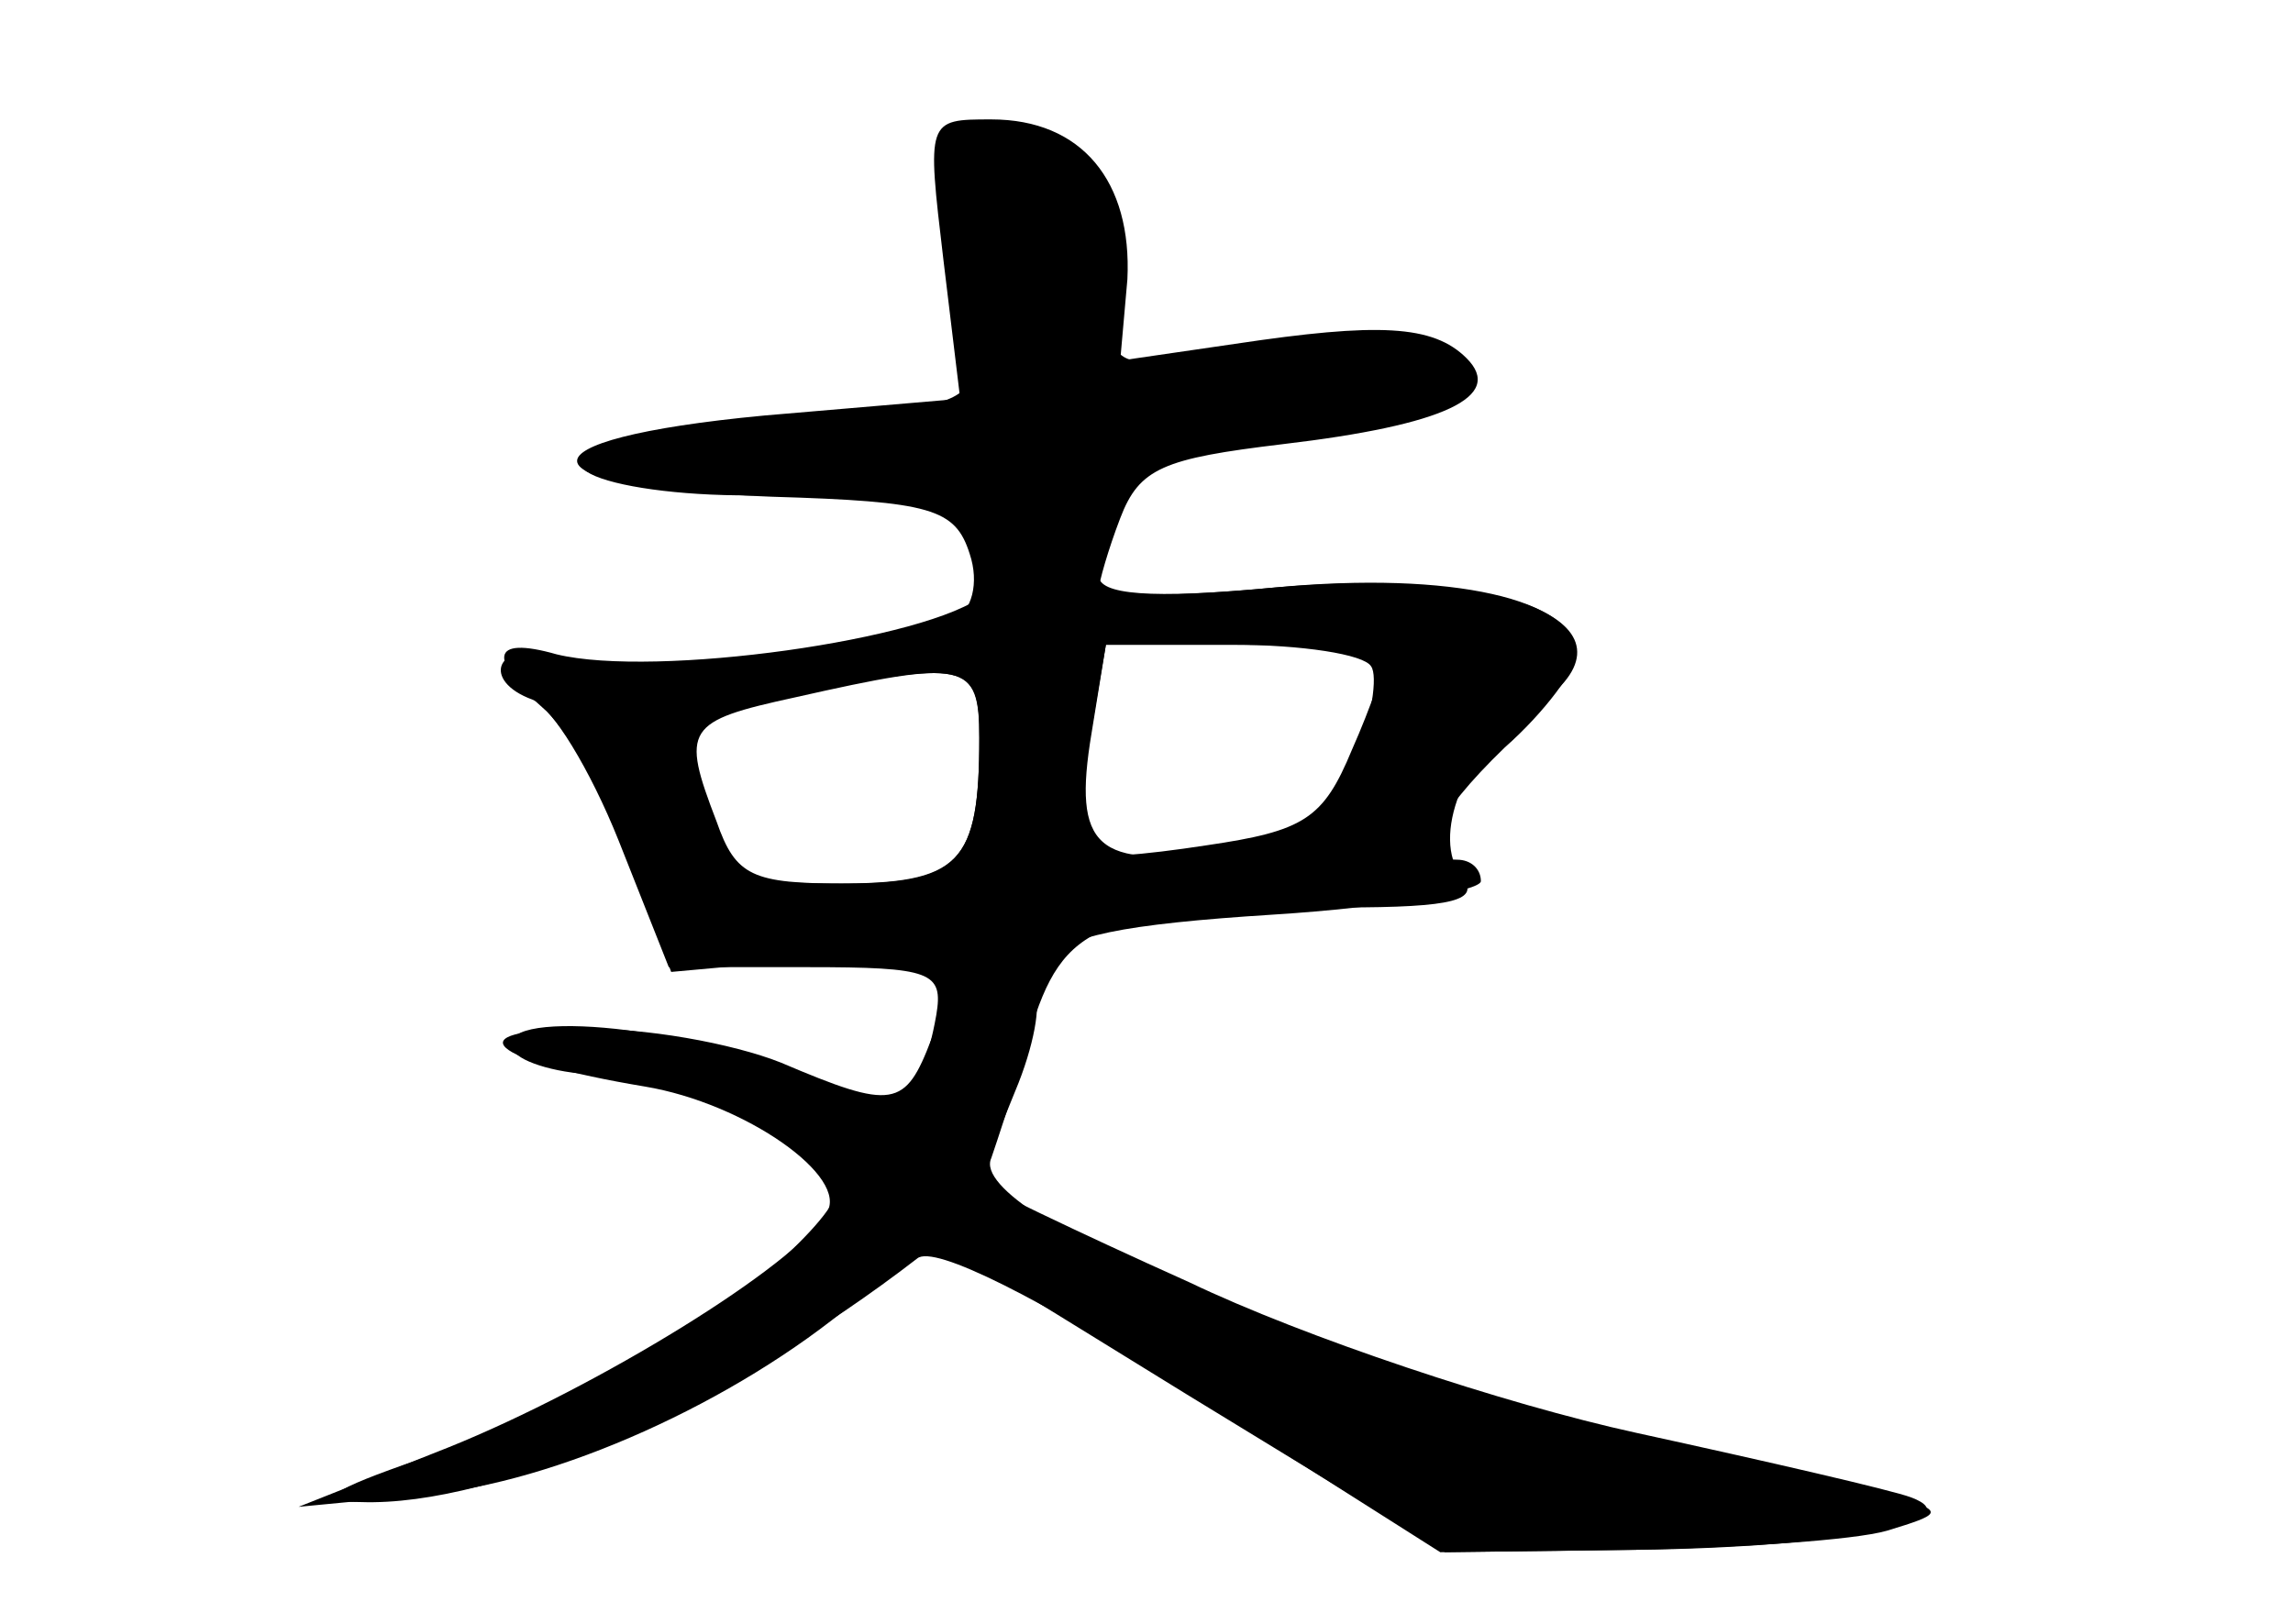 <?xml version="1.0" standalone="no"?>
<!DOCTYPE svg PUBLIC "-//W3C//DTD SVG 20010904//EN"
 "http://www.w3.org/TR/2001/REC-SVG-20010904/DTD/svg10.dtd">
<svg version="1.0" xmlns="http://www.w3.org/2000/svg"
 width="96pt" height="68pt" viewBox="0 0 96 68"
 preserveAspectRatio="xMidYMid meet">
<g transform="translate(0,68) scale(0.1,-0.1)" fill="#000000" stroke="none">
<g id="part-0" class="char-part">
  <path d="M395 571 l7 -58 -82 -7 c-106 -10 -104 -30 3 -34 67 -2 77 -5 83 -24
4 -12 1 -24 -7 -28 -18 -12 -144 -23 -168 -15 -23 7 -30 -10 -8 -18 8 -3 24
-29 36 -59 l21 -53 58 0 c52 0 57 -2 54 -20 -7 -40 -21 -46 -63 -25 -40 21
-125 28 -114 10 3 -5 20 -10 37 -10 30 0 98 -34 98 -49 0 -12 -53 -58 -89 -76
-19 -10 -58 -26 -85 -36 -38 -13 -45 -18 -25 -18 57 -2 154 41 233 102 7 6 52
-17 115 -57 l104 -66 81 1 c45 1 92 4 106 8 23 7 24 8 5 14 -11 4 -52 13 -92
21 -135 29 -299 97 -288 121 2 6 10 29 16 52 14 47 29 53 131 53 47 0 58 3 50
13 -13 16 1 53 28 69 53 34 -3 61 -106 52 -41 -4 -74 -4 -74 -1 0 3 4 17 9 30
8 21 18 25 68 31 68 8 93 20 77 36 -14 14 -37 15 -97 6 l-48 -7 3 34 c2 41
-19 67 -57 67 -27 0 -27 0 -20 -59z m179 -170 c3 -4 0 -22 -6 -39 -10 -27 -19
-32 -56 -38 -53 -8 -63 1 -55 49 l6 37 53 0 c29 0 55 -4 58 -9z m-164 -30 c0
-53 -8 -61 -60 -61 -37 0 -49 4 -53 18 -2 9 -8 24 -11 33 -6 13 2 19 41 27 79
16 83 15 83 -17z"/>
</g>
<g id="part-1" class="char-part">
  <path d="M394 594 c22 -87 26 -81 -50 -89 -38 -4 -78 -9 -89 -12 -39 -11 26
-25 88 -19 54 5 59 4 64 -15 4 -12 11 -18 20 -15 8 3 19 6 24 6 5 0 9 8 9 18
0 15 13 20 71 29 39 6 74 14 77 18 13 13 -25 26 -63 20 -86 -11 -80 -13 -80
28 0 41 -15 57 -54 57 -20 0 -22 -3 -17 -26z"/>
</g>
<g id="part-2" class="char-part">
  <path d="M412 431 c-23 -19 -138 -35 -179 -25 -28 8 -29 -2 -4 -24 10 -10 26
-38 35 -63 l17 -46 44 4 c24 3 57 1 74 -5 25 -9 32 -8 39 5 7 11 32 16 95 20
48 3 87 10 87 14 0 5 -4 9 -10 9 -18 0 -10 18 20 47 17 15 30 33 30 39 0 23
-52 35 -126 28 -53 -5 -74 -3 -74 5 0 17 -24 13 -48 -8z m168 -26 c0 -3 -6
-21 -14 -39 -12 -29 -20 -34 -61 -40 -26 -4 -49 -6 -51 -3 -3 2 -2 23 2 46 l7
41 58 0 c33 0 59 -2 59 -5z m-170 -34 c0 -52 -8 -61 -56 -61 -39 0 -46 3 -54
26 -15 39 -13 42 33 52 71 16 77 15 77 -17z"/>
</g>
<g id="part-3" class="char-part">
  <path d="M390 245 c-11 -29 -16 -30 -63 -10 -20 8 -58 15 -84 14 -53 0 -39
-13 27 -24 42 -7 86 -38 76 -53 -13 -22 -96 -73 -158 -98 l-63 -25 52 5 c56 5
131 39 181 81 l32 27 107 -66 108 -66 80 1 c85 1 142 12 115 22 -8 3 -60 15
-115 27 -55 12 -139 40 -187 63 -49 22 -88 41 -88 42 0 2 7 18 15 38 8 19 11
37 8 41 -14 13 -34 5 -43 -19z"/>
</g>
</g>
</svg>